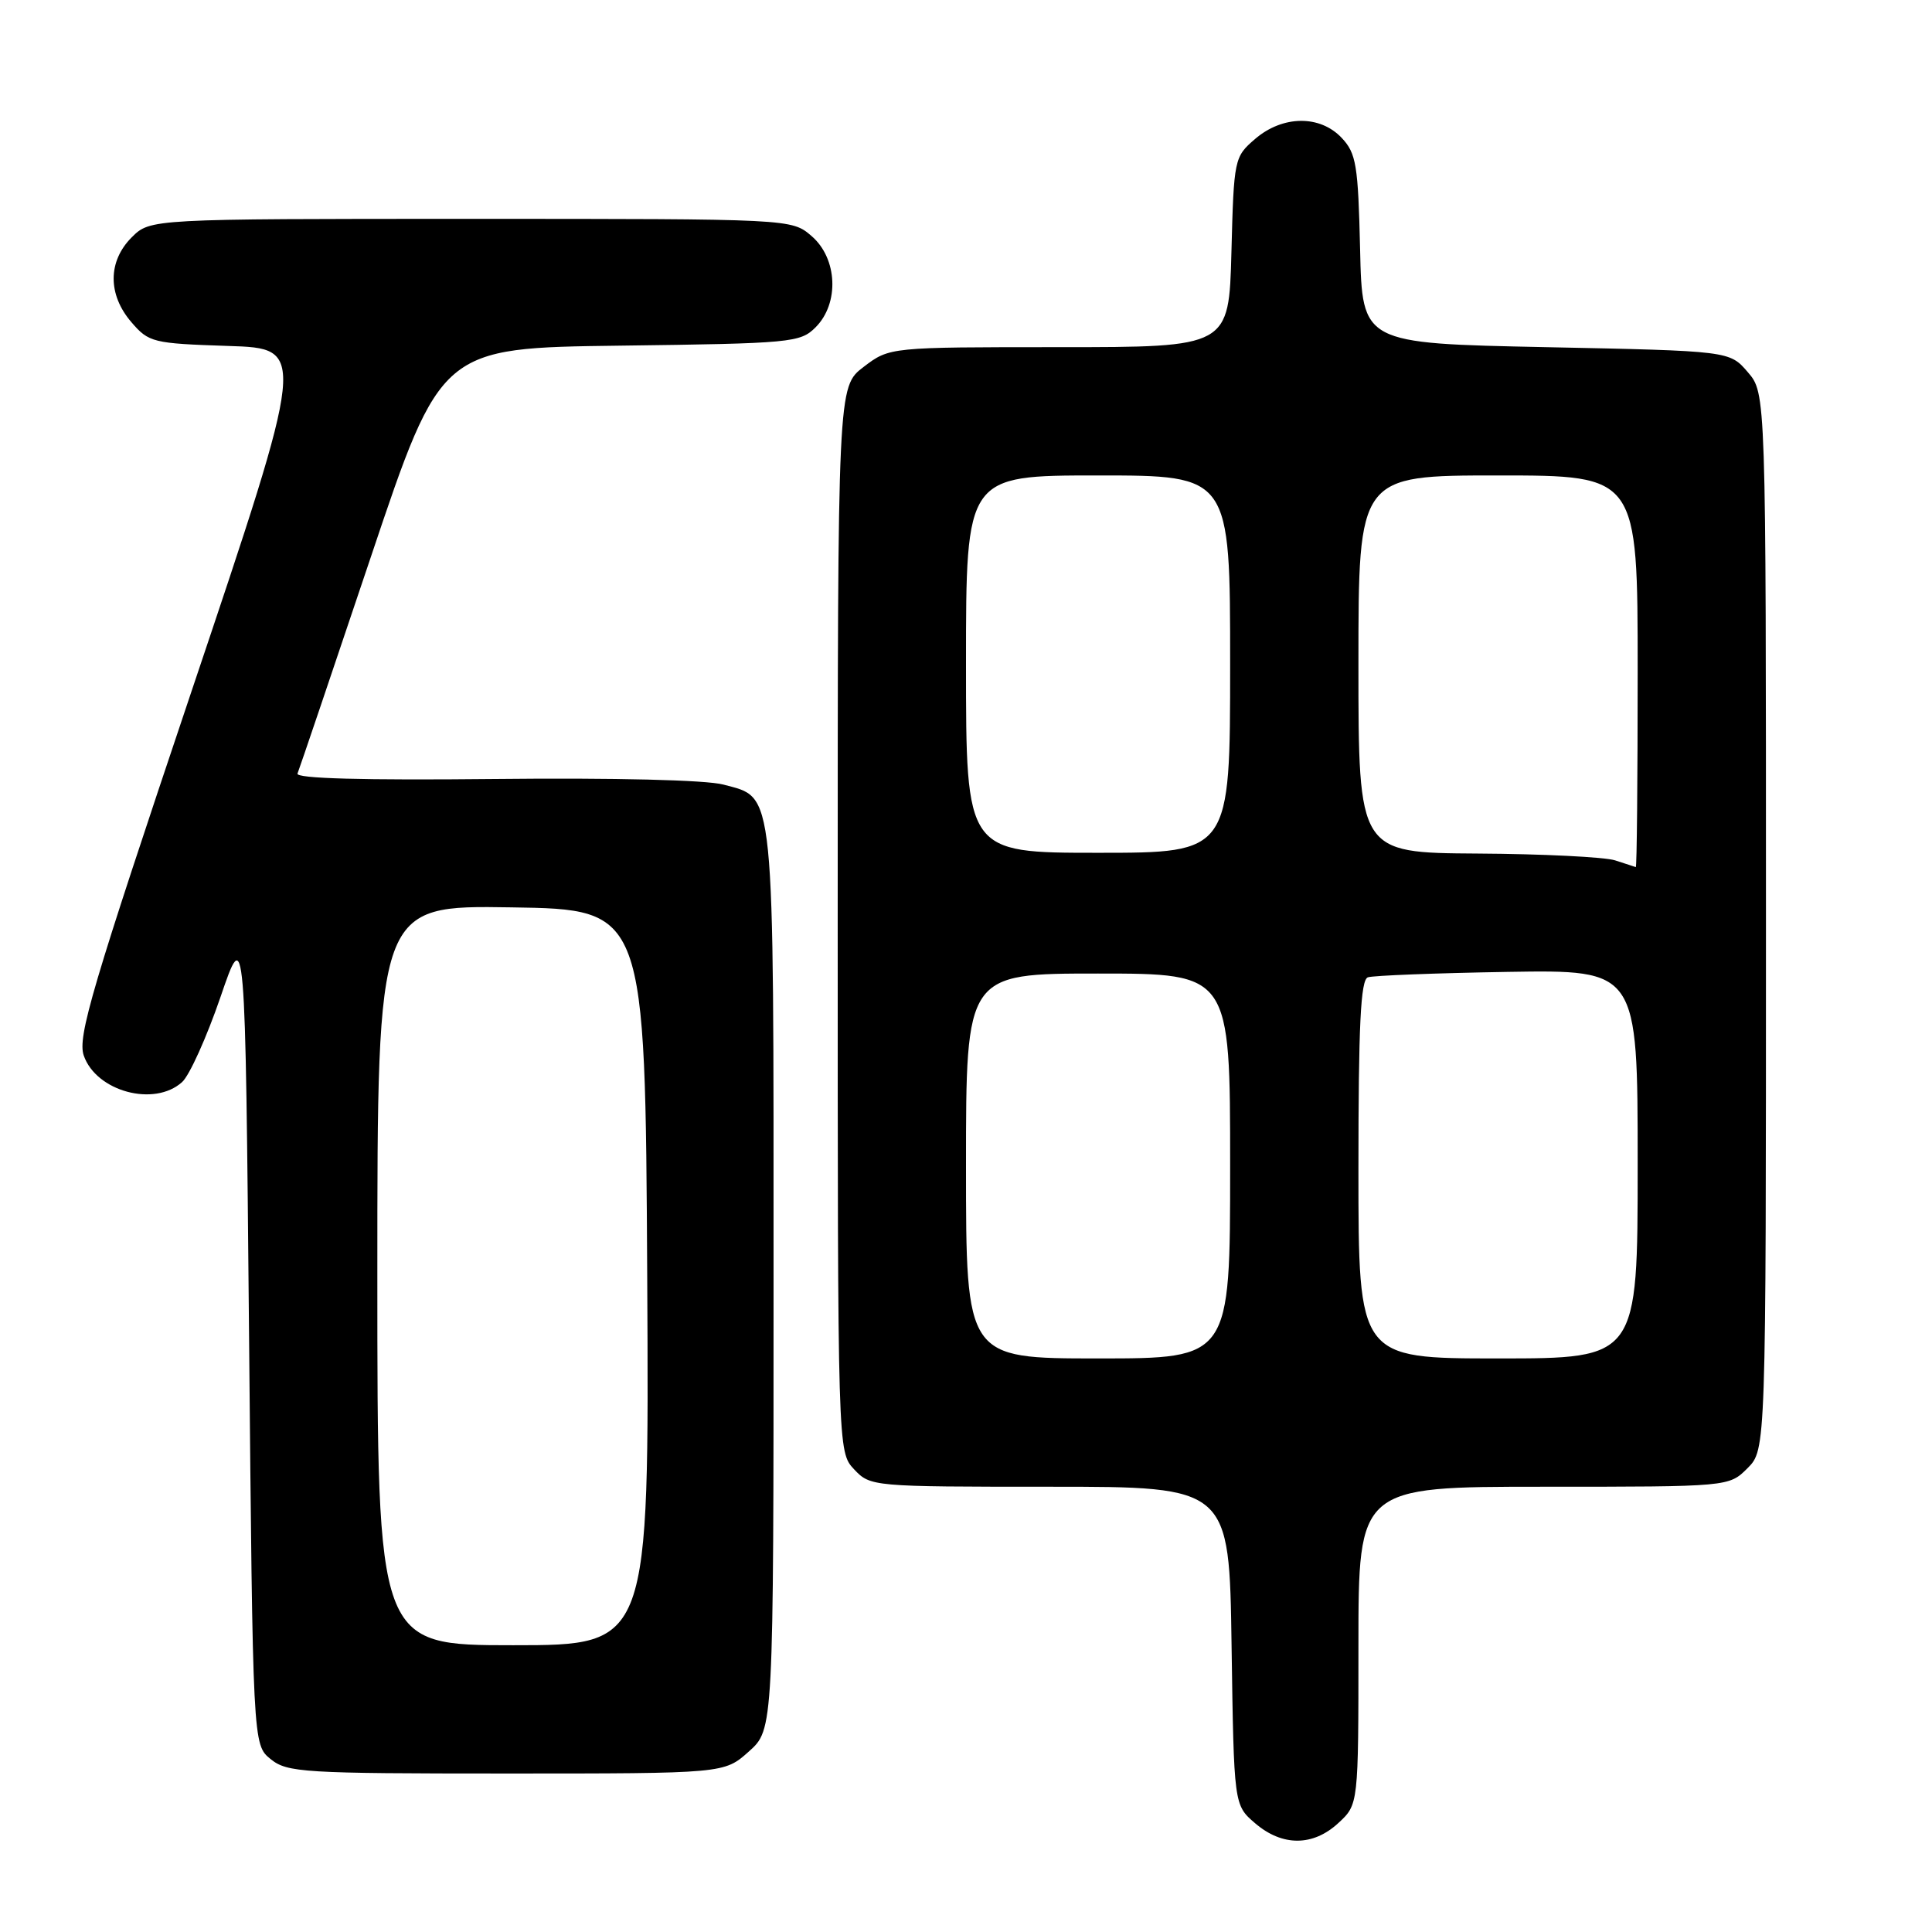 <?xml version="1.0" encoding="UTF-8" standalone="no"?>
<!DOCTYPE svg PUBLIC "-//W3C//DTD SVG 1.1//EN" "http://www.w3.org/Graphics/SVG/1.1/DTD/svg11.dtd" >
<svg xmlns="http://www.w3.org/2000/svg" xmlns:xlink="http://www.w3.org/1999/xlink" version="1.1" viewBox="0 0 256 256">
 <g >
 <path fill="currentColor"
d=" M 177.35 241.55 C 180.00 239.10 180.00 239.10 180.00 218.05 C 180.00 197.00 180.00 197.00 204.55 197.00 C 229.09 197.00 229.09 197.00 231.55 194.55 C 234.00 192.09 234.00 192.09 234.00 122.10 C 234.00 52.11 234.00 52.11 231.59 49.31 C 229.18 46.50 229.18 46.50 204.84 46.00 C 180.50 45.50 180.50 45.50 180.22 33.03 C 179.96 21.88 179.71 20.32 177.79 18.28 C 174.91 15.21 169.96 15.27 166.31 18.41 C 163.55 20.78 163.49 21.04 163.17 33.41 C 162.84 46.00 162.84 46.00 140.35 46.00 C 117.87 46.00 117.87 46.00 114.43 48.62 C 111.00 51.24 111.00 51.24 111.00 121.80 C 111.00 192.37 111.00 192.37 113.17 194.69 C 115.33 196.98 115.57 197.00 139.12 197.00 C 162.89 197.00 162.89 197.00 163.19 218.09 C 163.50 239.18 163.50 239.18 166.31 241.59 C 169.91 244.68 173.99 244.67 177.35 241.55 Z  M 99.23 232.08 C 102.50 229.16 102.50 229.16 102.50 169.73 C 102.50 103.48 102.74 105.81 95.85 103.96 C 93.57 103.35 81.43 103.05 65.52 103.22 C 48.12 103.40 39.14 103.16 39.42 102.50 C 39.65 101.95 44.02 89.03 49.14 73.80 C 58.44 46.10 58.44 46.10 82.19 45.80 C 104.88 45.51 106.04 45.40 108.07 43.37 C 111.24 40.20 110.98 34.24 107.54 31.28 C 104.89 29.00 104.89 29.00 62.40 29.00 C 19.91 29.00 19.91 29.00 17.45 31.45 C 14.28 34.63 14.26 39.03 17.41 42.69 C 19.72 45.38 20.25 45.51 30.23 45.84 C 40.65 46.17 40.65 46.17 25.38 91.59 C 12.19 130.83 10.24 137.40 11.10 139.87 C 12.76 144.63 20.45 146.71 24.13 143.38 C 25.11 142.50 27.39 137.43 29.21 132.13 C 32.50 122.50 32.50 122.50 33.00 176.84 C 33.50 231.18 33.50 231.18 35.86 233.09 C 38.06 234.87 40.16 235.00 67.10 235.00 C 95.97 235.00 95.97 235.00 99.23 232.08 Z  M 128.00 154.50 C 128.00 129.00 128.00 129.00 145.50 129.00 C 163.00 129.00 163.00 129.00 163.00 154.50 C 163.00 180.00 163.00 180.00 145.50 180.00 C 128.00 180.00 128.00 180.00 128.00 154.50 Z  M 180.00 154.97 C 180.00 135.84 180.29 129.83 181.25 129.50 C 181.94 129.26 190.26 128.94 199.75 128.78 C 217.00 128.50 217.00 128.50 217.00 154.25 C 217.00 180.00 217.00 180.00 198.50 180.00 C 180.00 180.00 180.00 180.00 180.00 154.97 Z  M 214.00 114.00 C 212.62 113.56 204.41 113.15 195.75 113.10 C 180.00 113.00 180.00 113.00 180.00 88.00 C 180.00 63.00 180.00 63.00 198.50 63.00 C 217.00 63.00 217.00 63.00 217.00 89.00 C 217.00 103.30 216.89 114.96 216.75 114.90 C 216.61 114.85 215.38 114.44 214.00 114.00 Z  M 128.00 88.00 C 128.00 63.00 128.00 63.00 145.50 63.00 C 163.00 63.00 163.00 63.00 163.00 88.00 C 163.00 113.00 163.00 113.00 145.50 113.00 C 128.00 113.00 128.00 113.00 128.00 88.00 Z  M 50.00 168.98 C 50.00 119.95 50.00 119.95 67.75 120.23 C 85.50 120.50 85.50 120.50 85.76 169.25 C 86.02 218.00 86.02 218.00 68.01 218.00 C 50.00 218.00 50.00 218.00 50.00 168.98 Z "/>
</g>
</svg>